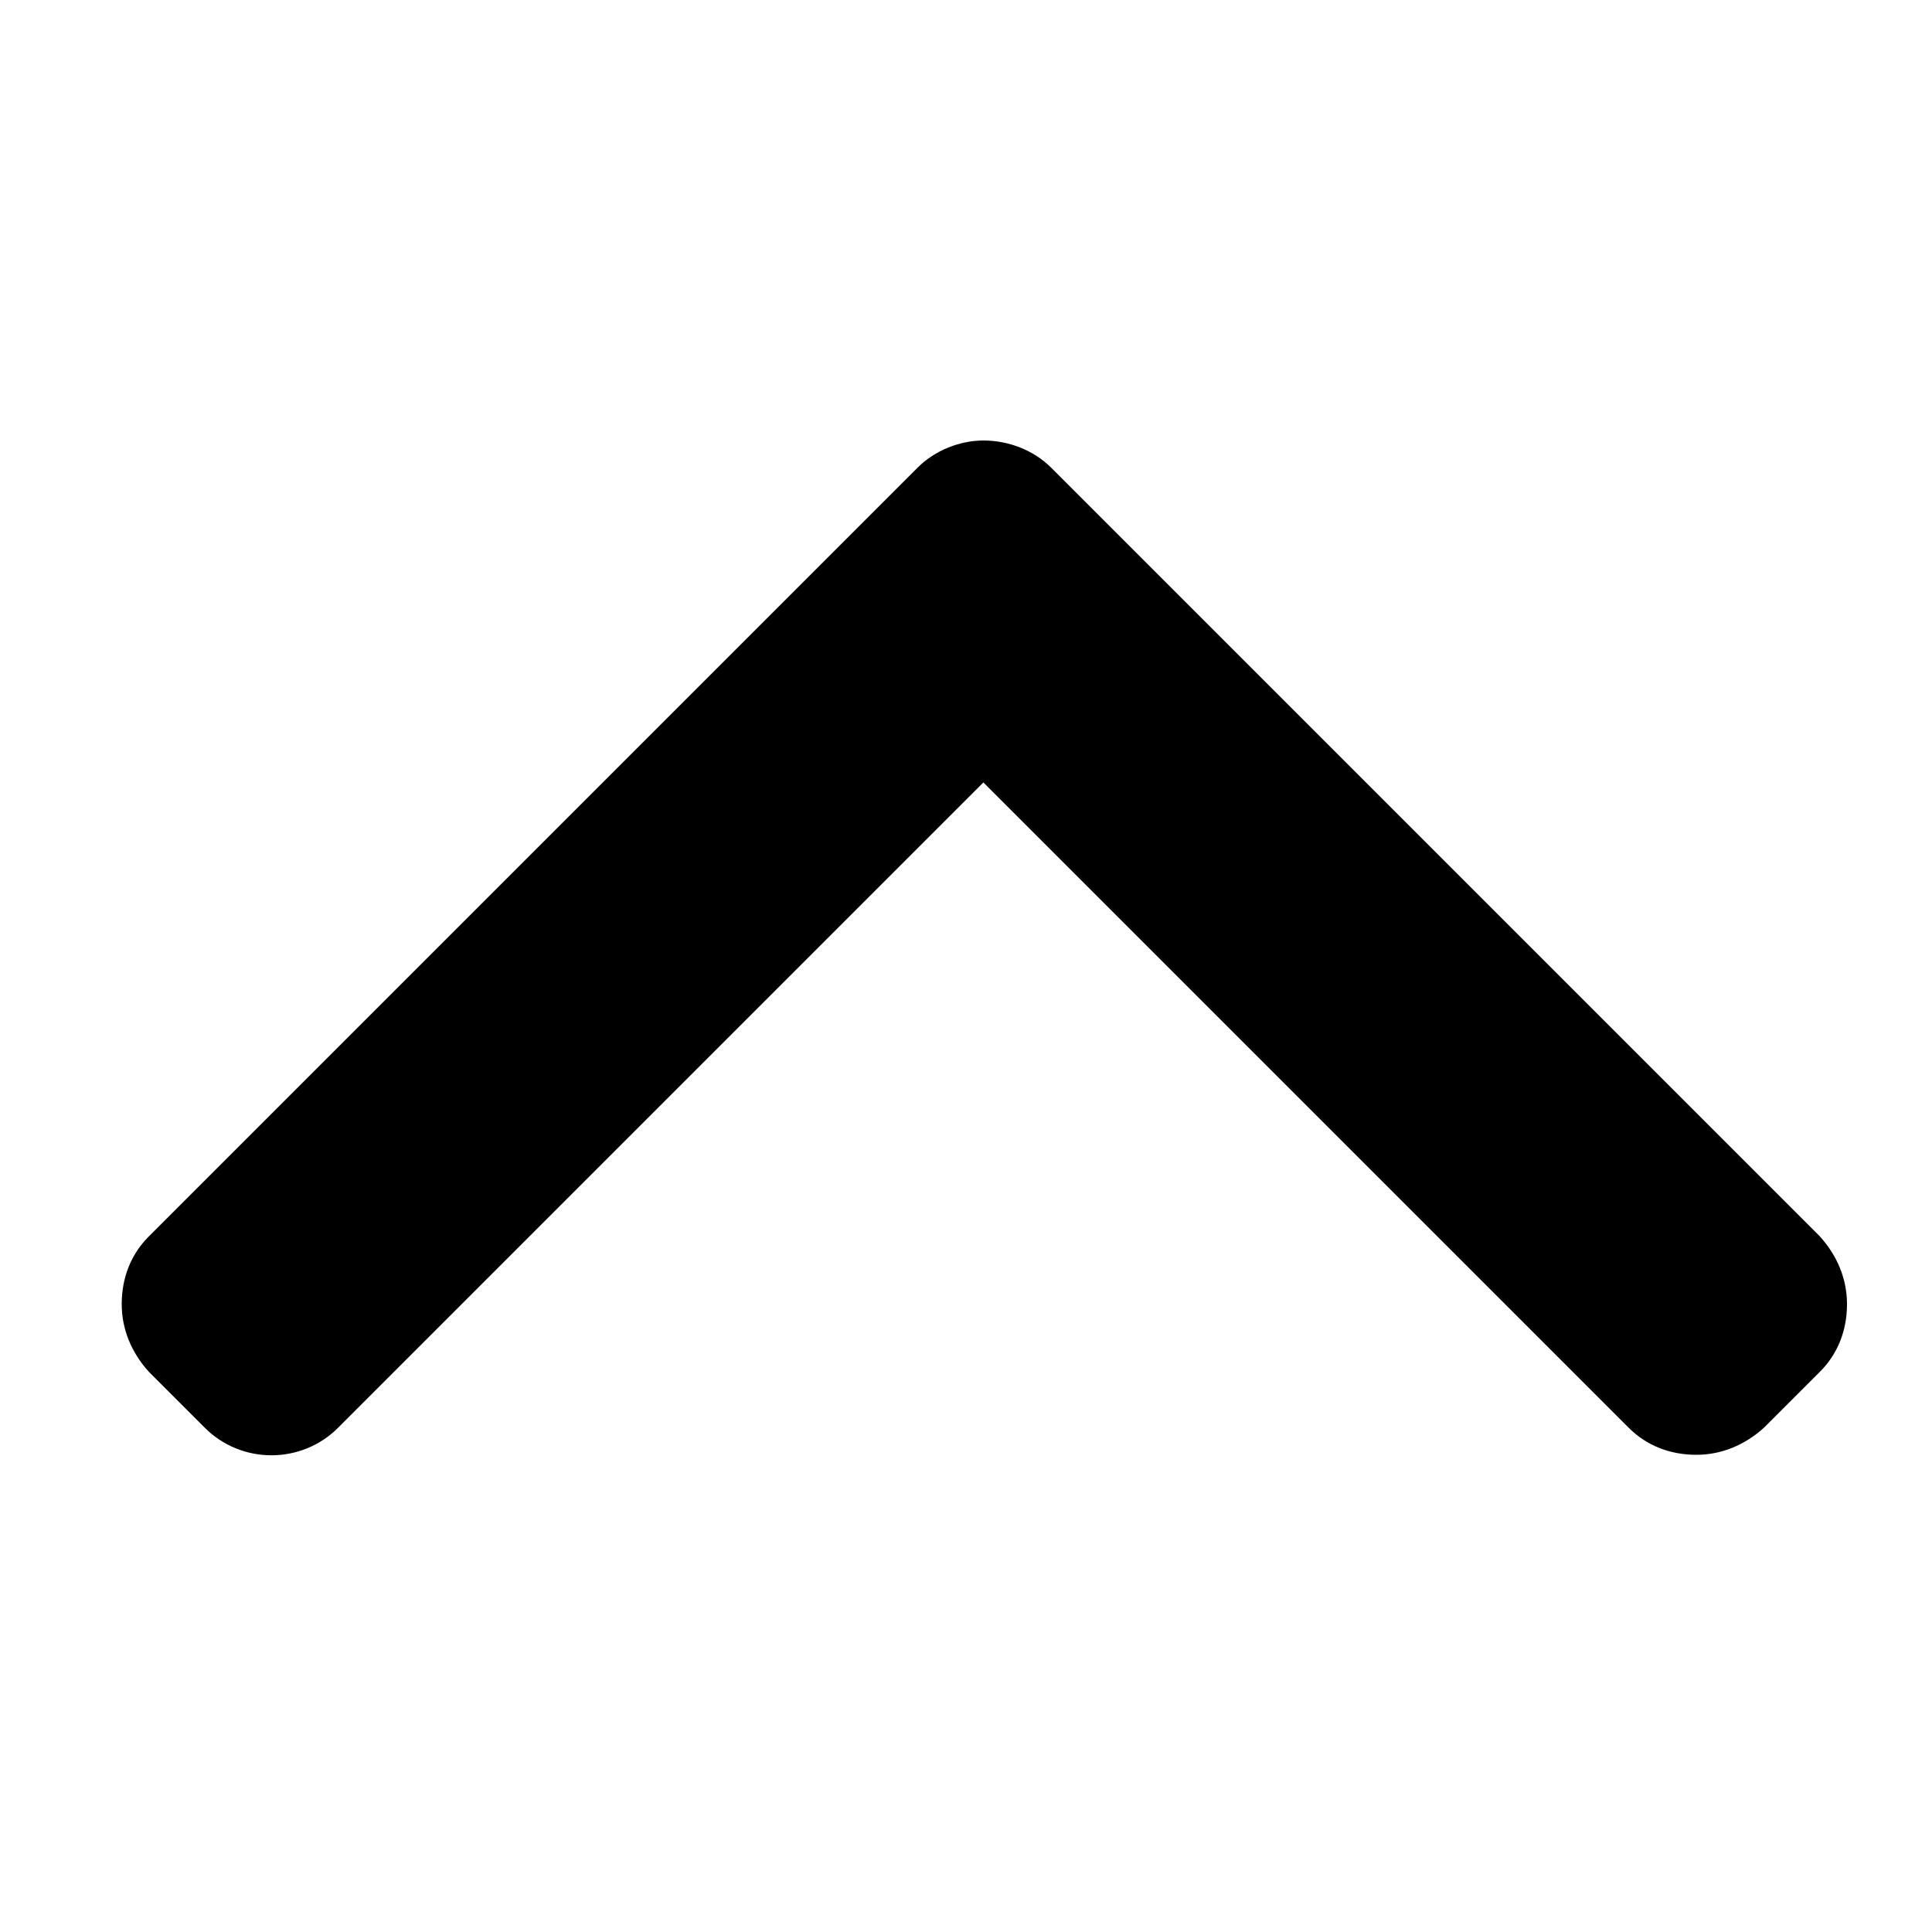 <?xml version="1.0" encoding="utf-8"?>
<!-- Generator: Adobe Illustrator 19.0.0, SVG Export Plug-In . SVG Version: 6.00 Build 0)  -->
<svg version="1.1" id="Layer_1" xmlns="http://www.w3.org/2000/svg" xmlns:xlink="http://www.w3.org/1999/xlink" x="0px" y="0px"
	 viewBox="-255 347 100 100" style="enable-background:new -255 347 100 100;" xml:space="preserve">
<g>
	<g>
		<path d="M-207.5,371.2l-39.8,39.8c-0.9,0.9-1.4,2.1-1.4,3.5c0,1.3,0.5,2.5,1.4,3.5l2.9,2.9c1.9,1.9,5,1.9,6.9,0l33.4-33.4
			l33.4,33.4c0.9,0.9,2.1,1.4,3.5,1.4c1.3,0,2.5-0.5,3.5-1.4l2.9-2.9c0.9-0.9,1.4-2.1,1.4-3.5c0-1.3-0.5-2.5-1.4-3.5l-39.8-39.8
			c-0.9-0.9-2.2-1.4-3.5-1.4C-205.3,369.8-206.6,370.3-207.5,371.2z"/>
	</g>
</g>
</svg>
